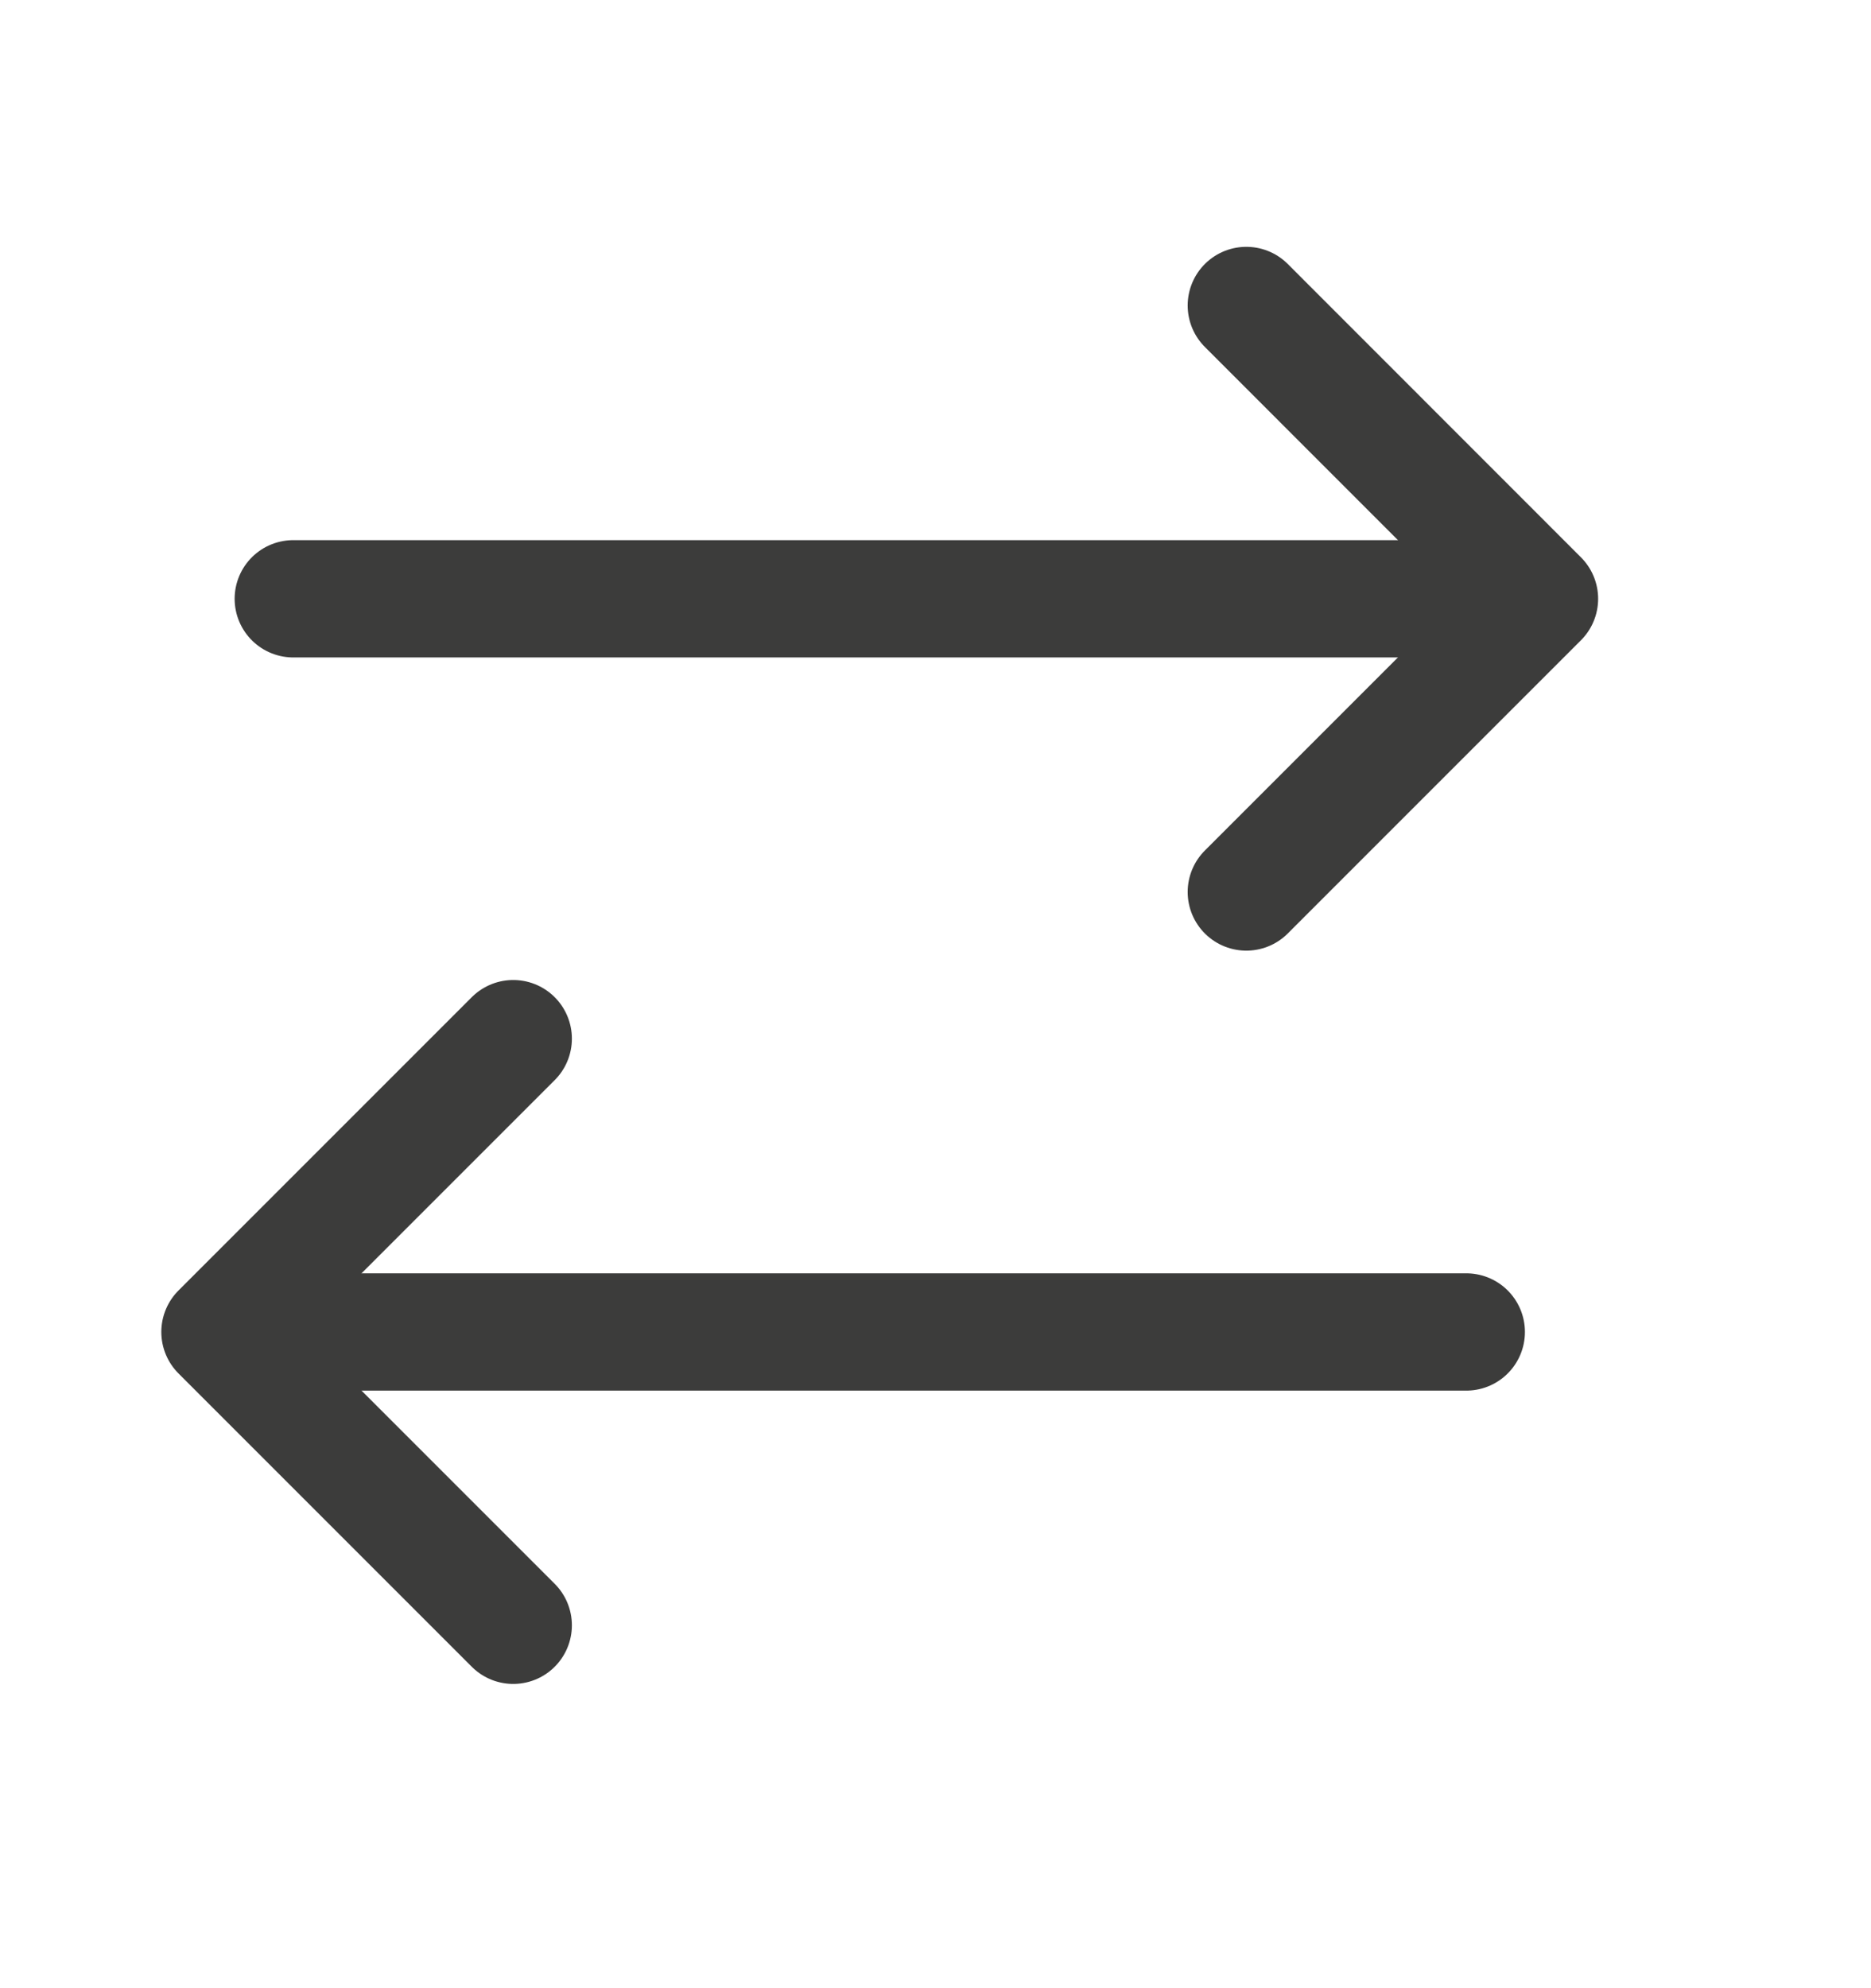 <svg width="16" height="17" viewBox="0 0 16 17" fill="none" xmlns="http://www.w3.org/2000/svg">
<path d="M10.658 2.612L13.165 5.12L10.658 7.627" stroke="#3C3C3B" stroke-width="1.003" stroke-miterlimit="10" stroke-linecap="round" stroke-linejoin="round"/>
<path d="M2.508 5.12L12.539 5.12" stroke="#3C3C3B" stroke-width="1.003" stroke-miterlimit="10" stroke-linecap="round" stroke-linejoin="round"/>
<path d="M4.389 8.881L1.881 11.389L4.389 13.897" stroke="#3C3C3B" stroke-width="1.003" stroke-miterlimit="10" stroke-linecap="round" stroke-linejoin="round"/>
<path d="M12.539 11.389L2.508 11.389" stroke="#3C3C3B" stroke-width="1.003" stroke-miterlimit="10" stroke-linecap="round" stroke-linejoin="round"/>
</svg>
